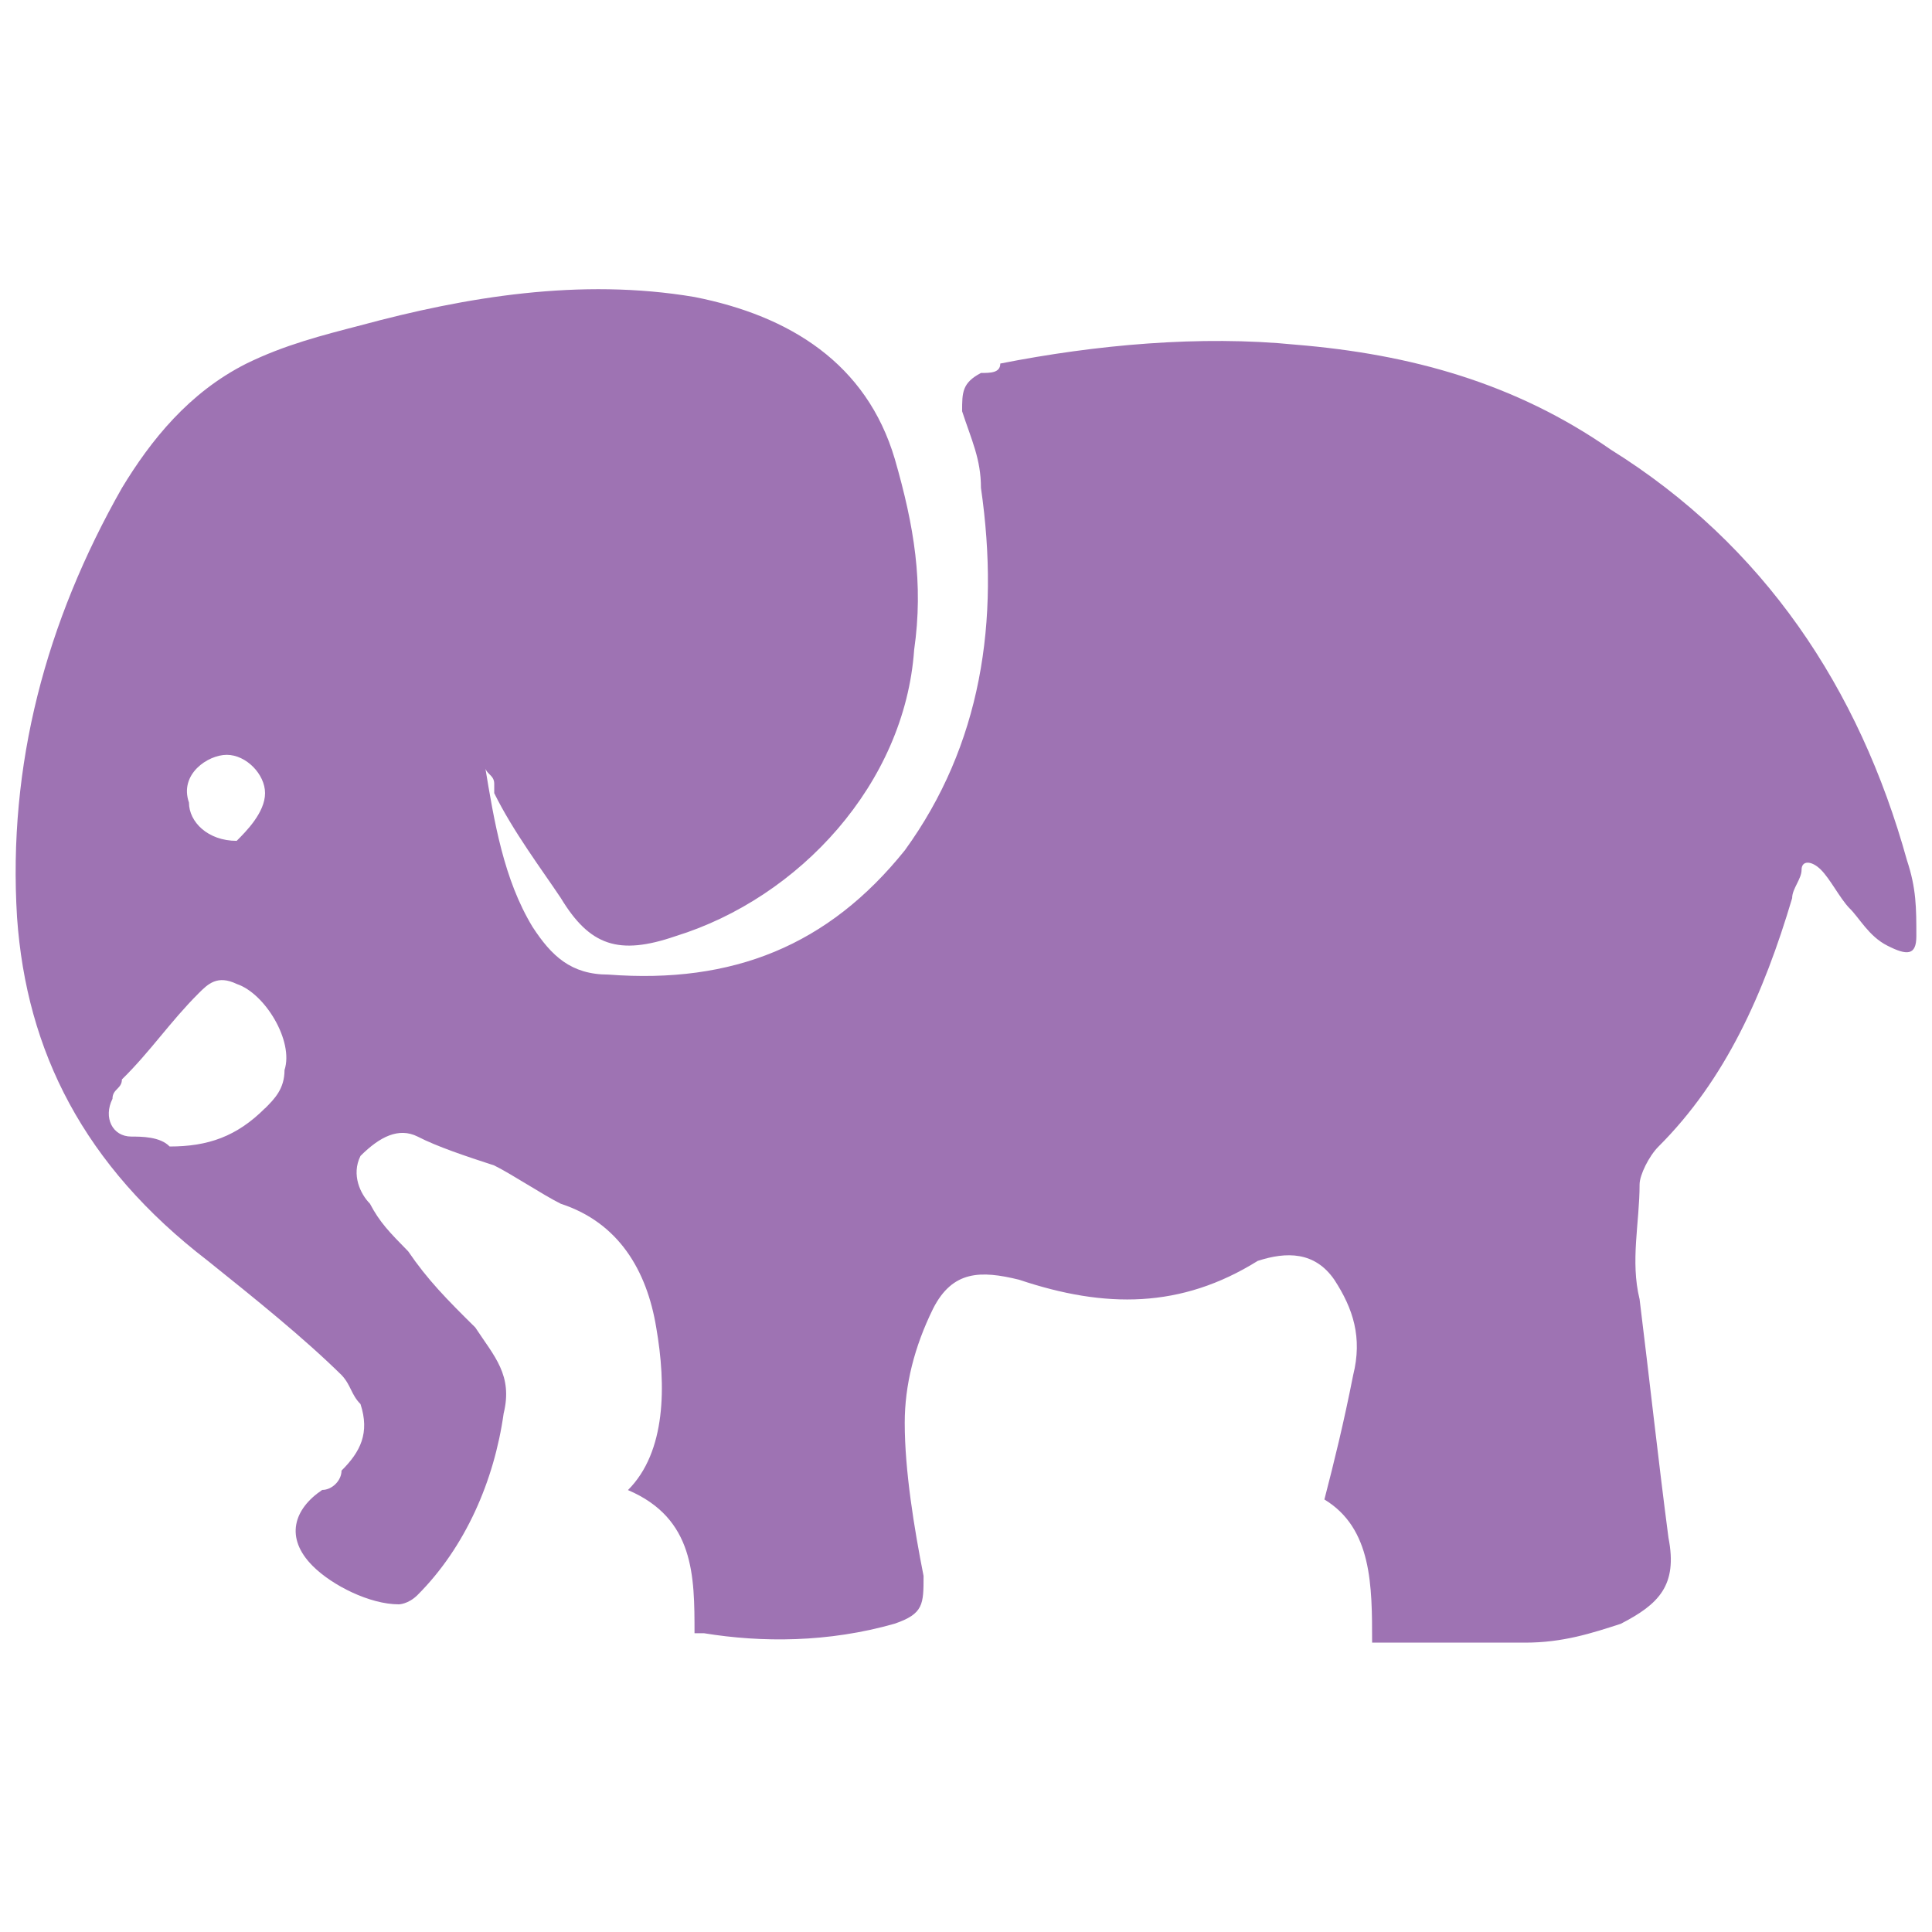 <?xml version="1.0" encoding="UTF-8" standalone="no"?>
<svg
   xmlns:dc="http://purl.org/dc/elements/1.1/"
   xmlns:cc="http://creativecommons.org/ns#"
   xmlns:rdf="http://www.w3.org/1999/02/22-rdf-syntax-ns#"
   xmlns:svg="http://www.w3.org/2000/svg"
   xmlns="http://www.w3.org/2000/svg"
   xmlns:sodipodi="http://sodipodi.sourceforge.net/DTD/sodipodi-0.dtd"
   xmlns:inkscape="http://www.inkscape.org/namespaces/inkscape"
   width="15.183"
   height="15.183"
   viewBox="0 0 15.183 15.183"
   version="1.1"
   id="svg5"
   sodipodi:docname="php-symbolic.svg"
   inkscape:version="1.0.2 (e86c870879, 2021-01-15)">
  <defs
     id="defs9" />
  <sodipodi:namedview
     pagecolor="#ffffff"
     bordercolor="#666666"
     borderopacity="1"
     objecttolerance="10"
     gridtolerance="10"
     guidetolerance="10"
     inkscape:pageopacity="0"
     inkscape:pageshadow="2"
     inkscape:window-width="2560"
     inkscape:window-height="1376"
     id="namedview7"
     showgrid="false"
     inkscape:zoom="42"
     inkscape:cx="7.5913346"
     inkscape:cy="7.5318108"
     inkscape:window-x="0"
     inkscape:window-y="0"
     inkscape:window-maximized="1"
     inkscape:current-layer="svg5" />
  <g
     id="surface1"
     transform="translate(-4.366,-4.341)">
    <path
       style="fill:#9e73b3;fill-opacity:1;fill-rule:nonzero;stroke:none"
       d="M 9.523,14.773 C 9.449,14.324 9.227,13.949 8.773,13.801 8.625,13.727 8.398,13.574 8.25,13.5 8.023,13.426 7.801,13.352 7.648,13.273 c -0.148,-0.074 -0.297,0 -0.449,0.152 -0.074,0.148 0,0.301 0.074,0.375 0.078,0.148 0.152,0.223 0.301,0.375 0.152,0.223 0.301,0.375 0.527,0.598 C 8.25,15 8.398,15.148 8.324,15.449 8.25,15.977 8.023,16.5 7.648,16.875 7.574,16.949 7.5,16.949 7.5,16.949 c -0.227,0 -0.523,-0.148 -0.676,-0.301 -0.223,-0.223 -0.148,-0.449 0.074,-0.598 0.078,0 0.152,-0.074 0.152,-0.152 C 7.199,15.75 7.273,15.602 7.199,15.375 7.125,15.301 7.125,15.227 7.051,15.148 6.75,14.852 6.375,14.551 6,14.25 5.023,13.5 4.574,12.602 4.5,11.551 c -0.074,-1.199 0.227,-2.324 0.824,-3.375 0.227,-0.375 0.527,-0.75 0.977,-0.977 0.301,-0.148 0.598,-0.223 0.898,-0.301 0.824,-0.223 1.727,-0.375 2.625,-0.223 0.75,0.148 1.352,0.523 1.574,1.273 0.152,0.527 0.227,0.977 0.152,1.5 -0.074,1.051 -0.902,1.949 -1.875,2.25 C 9.227,11.852 9,11.773 8.773,11.398 8.625,11.176 8.398,10.875 8.25,10.574 V 10.5 C 8.25,10.426 8.176,10.426 8.176,10.352 8.25,10.801 8.324,11.25 8.551,11.625 8.699,11.852 8.852,12 9.148,12 10.125,12.074 10.875,11.773 11.477,11.023 c 0.598,-0.824 0.75,-1.797 0.598,-2.848 0,-0.227 -0.074,-0.375 -0.148,-0.602 0,-0.148 0,-0.223 0.148,-0.301 0.074,0 0.152,0 0.152,-0.074 0.75,-0.148 1.574,-0.223 2.324,-0.148 0.898,0.074 1.723,0.301 2.473,0.824 1.203,0.75 1.953,1.875 2.328,3.227 0.074,0.223 0.074,0.375 0.074,0.598 0,0.152 -0.074,0.152 -0.227,0.074 -0.148,-0.074 -0.223,-0.223 -0.301,-0.297 C 18.824,11.398 18.75,11.25 18.676,11.176 c -0.074,-0.074 -0.152,-0.074 -0.152,0 0,0.074 -0.074,0.148 -0.074,0.223 -0.223,0.75 -0.523,1.426 -1.051,1.953 -0.074,0.074 -0.148,0.223 -0.148,0.297 0,0.301 -0.074,0.602 0,0.902 0.074,0.598 0.148,1.273 0.227,1.875 0.074,0.375 -0.078,0.523 -0.375,0.676 C 16.875,17.176 16.648,17.25 16.352,17.25 h -1.203 c 0,-0.449 0,-0.898 -0.375,-1.125 C 14.852,15.824 14.926,15.523 15,15.148 15.074,14.852 15,14.625 14.852,14.398 14.699,14.176 14.477,14.176 14.25,14.25 c -0.602,0.375 -1.199,0.375 -1.875,0.148 -0.301,-0.074 -0.523,-0.074 -0.676,0.227 -0.148,0.301 -0.223,0.602 -0.223,0.898 0,0.375 0.074,0.828 0.148,1.203 0,0.223 0,0.297 -0.227,0.375 C 10.875,17.25 10.352,17.25 9.898,17.176 H 9.824 c 0,-0.449 0,-0.902 -0.523,-1.125 C 9.602,15.75 9.602,15.227 9.523,14.773 Z M 6.449,13.051 C 6.523,12.977 6.602,12.898 6.602,12.75 6.676,12.523 6.449,12.148 6.227,12.074 6.074,12 6,12.074 5.926,12.148 c -0.227,0.227 -0.375,0.453 -0.602,0.676 0,0.074 -0.074,0.074 -0.074,0.152 -0.074,0.148 0,0.297 0.148,0.297 0.078,0 0.227,0 0.301,0.078 0.301,0 0.527,-0.078 0.75,-0.301 z m 0,-2.477 c 0,-0.148 -0.148,-0.301 -0.301,-0.301 -0.148,0 -0.375,0.152 -0.297,0.375 0,0.152 0.148,0.301 0.375,0.301 0.074,-0.074 0.223,-0.223 0.223,-0.375 z m 0,0"
       id="path2" />
  </g>
</svg>

